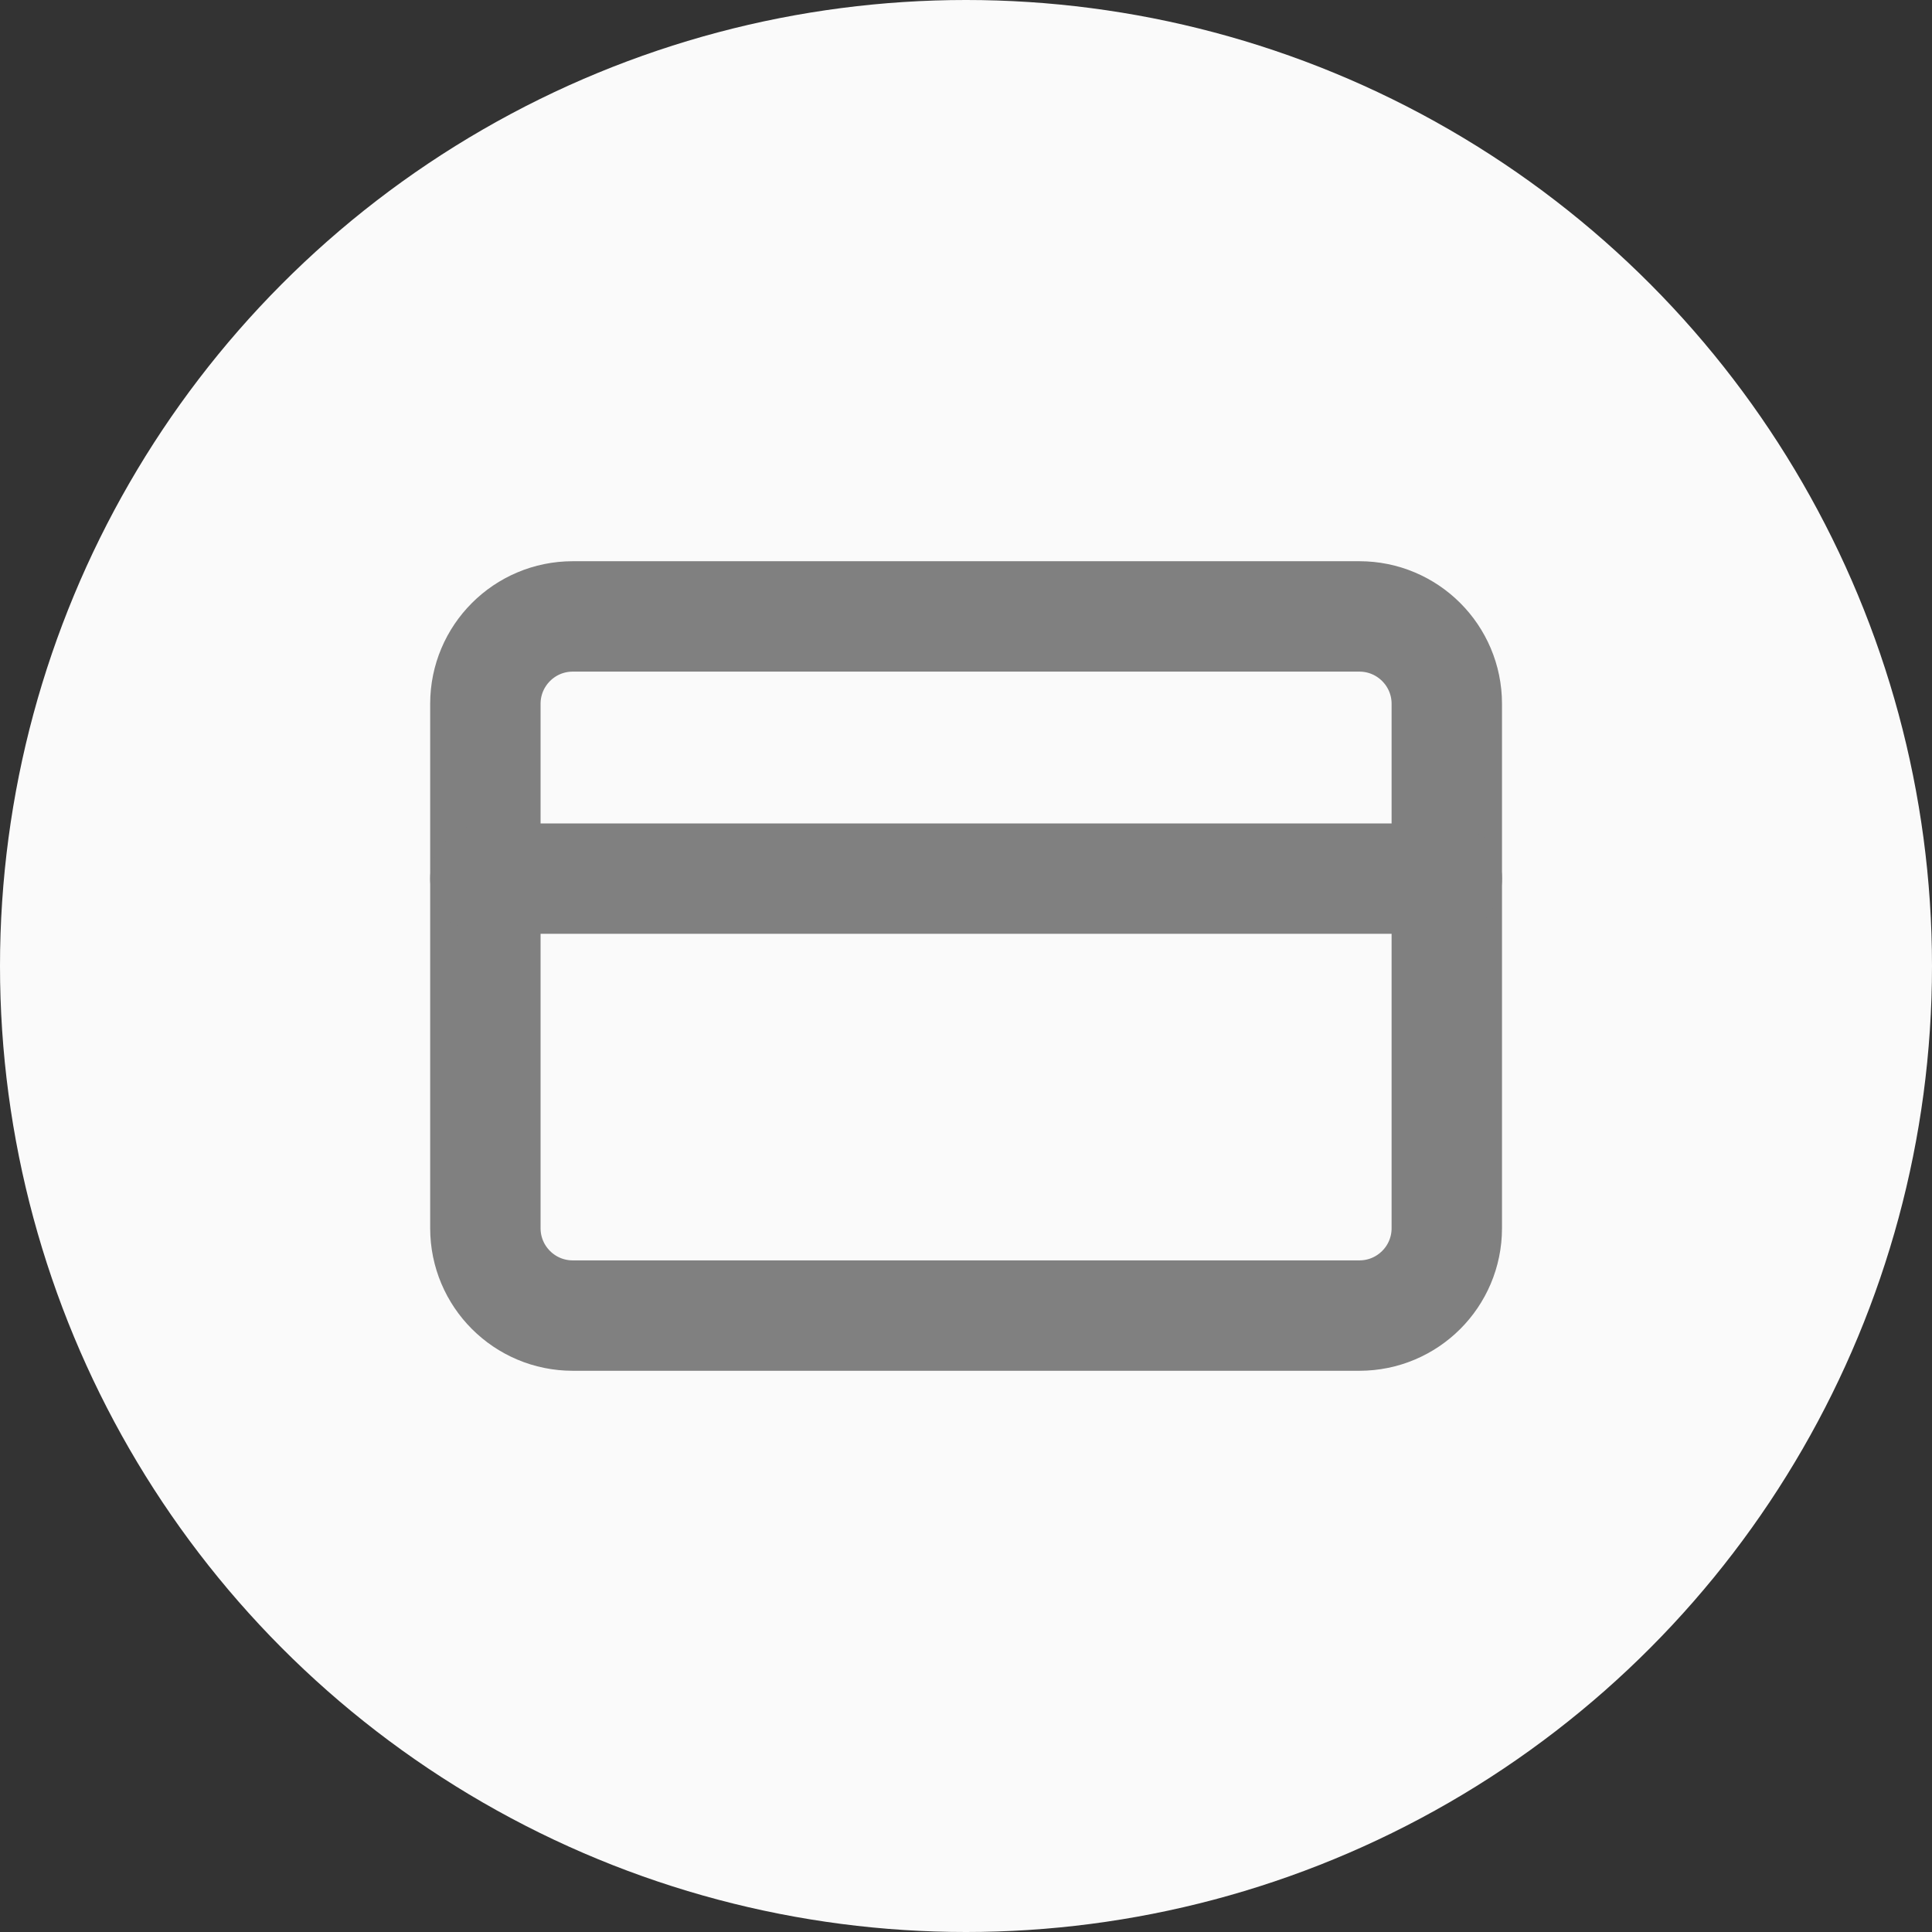 <svg width="35" height="35" viewBox="0 0 35 35" fill="none" xmlns="http://www.w3.org/2000/svg">
<rect x="0" y="0" width="35" height="35" fill="#333333" stroke="none"/>
<circle cx="17.5" cy="17.5" r="17.5" fill="#FAFAFA"/>
<path d="M24.626 11.167H10.376C9.502 11.167 8.793 11.876 8.793 12.75V22.25C8.793 23.125 9.502 23.833 10.376 23.833H24.626C25.501 23.833 26.21 23.125 26.21 22.25V12.75C26.21 11.876 25.501 11.167 24.626 11.167Z" stroke="#808080" stroke-width="2" stroke-linecap="round" stroke-linejoin="round"/>
<path d="M8.793 15.917H26.21" stroke="#808080" stroke-width="2" stroke-linecap="round" stroke-linejoin="round"/>
</svg>
